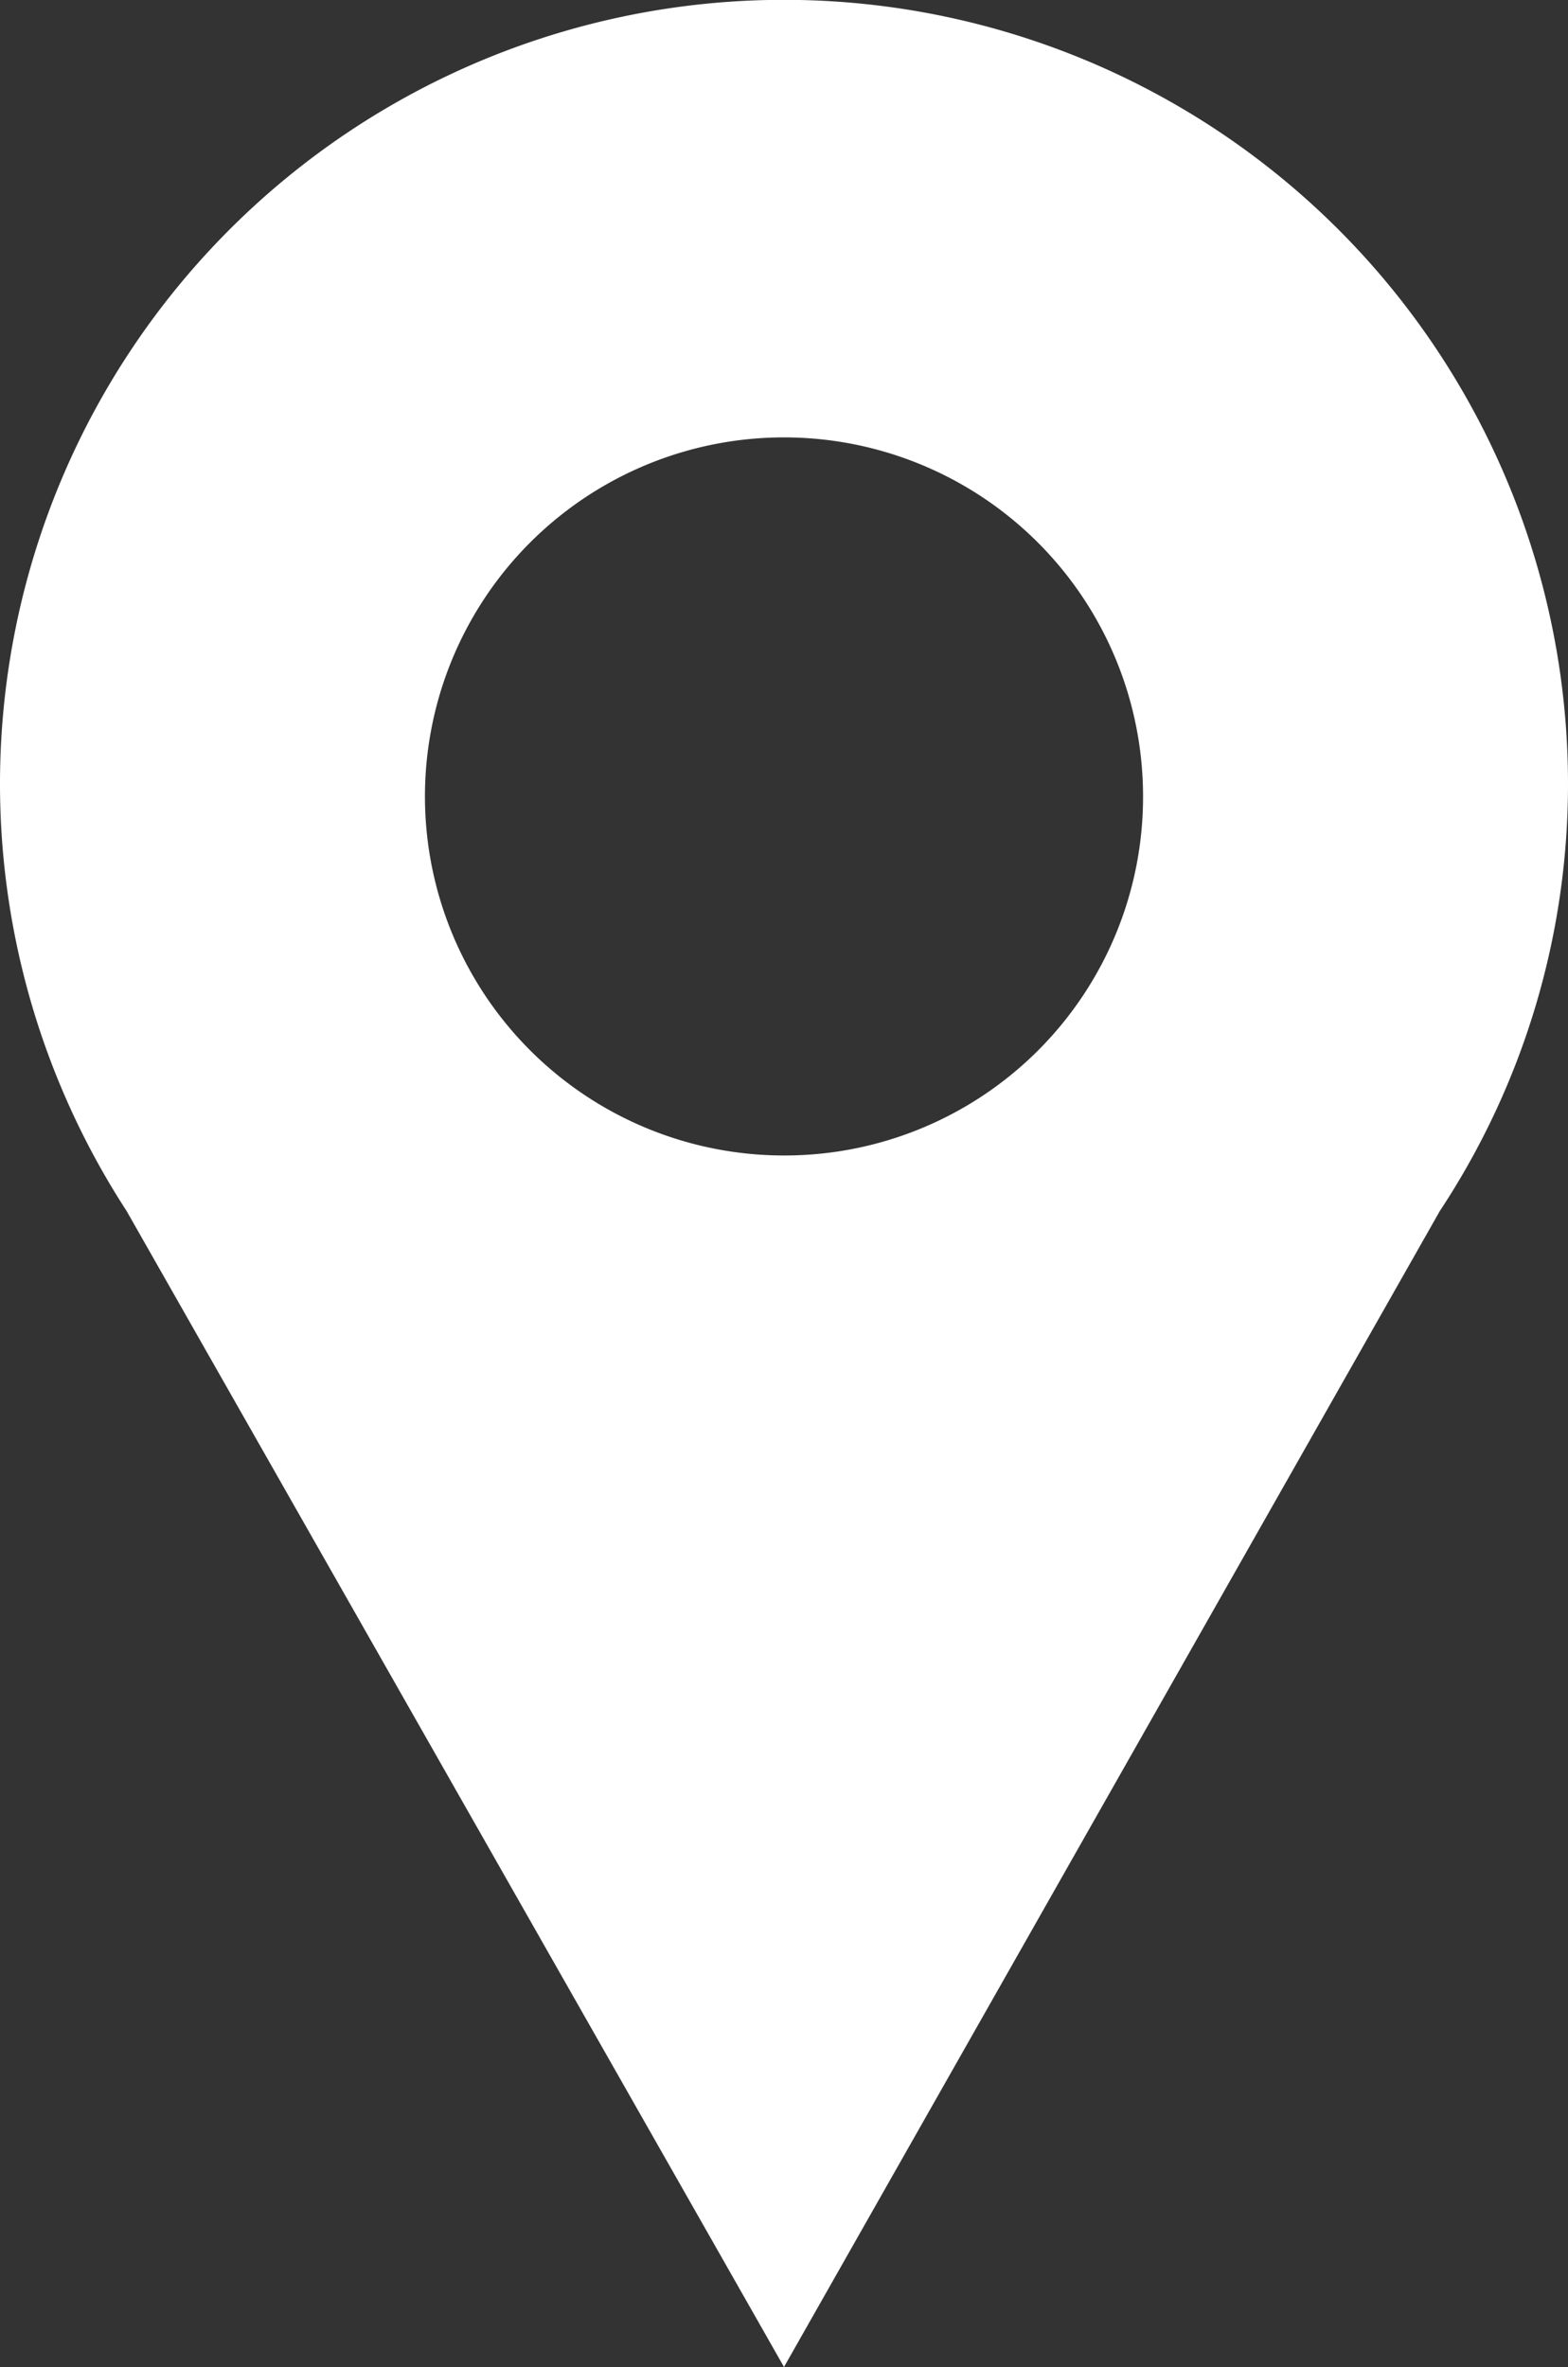 <svg xmlns="http://www.w3.org/2000/svg" viewBox="0 0 30.22 45.62"><rect x="0" y="0" width="30.22" height="45.62" fill="#333333" stroke="none"/><defs><style>.cls-1{fill:#fff;}</style></defs><title>searchLocationTool</title><g id="Layer_2" data-name="Layer 2"><g id="Layer_1-2" data-name="Layer 1"><g id="searchLocationTool"><g id="icon"><g id="icon-2" data-name="icon"><path class="cls-1" d="M30.47,15.37A14.93,14.93,0,0,1,28,23.59l0,0L15.36,45.87,2.69,23.59a15.11,15.11,0,1,1,27.78-8.22Zm-8.19.24a6.92,6.92,0,1,0-6.91,6.91A6.91,6.91,0,0,0,22.28,15.61Z" transform="translate(-0.25 -0.25)"/></g></g></g></g></g></svg>